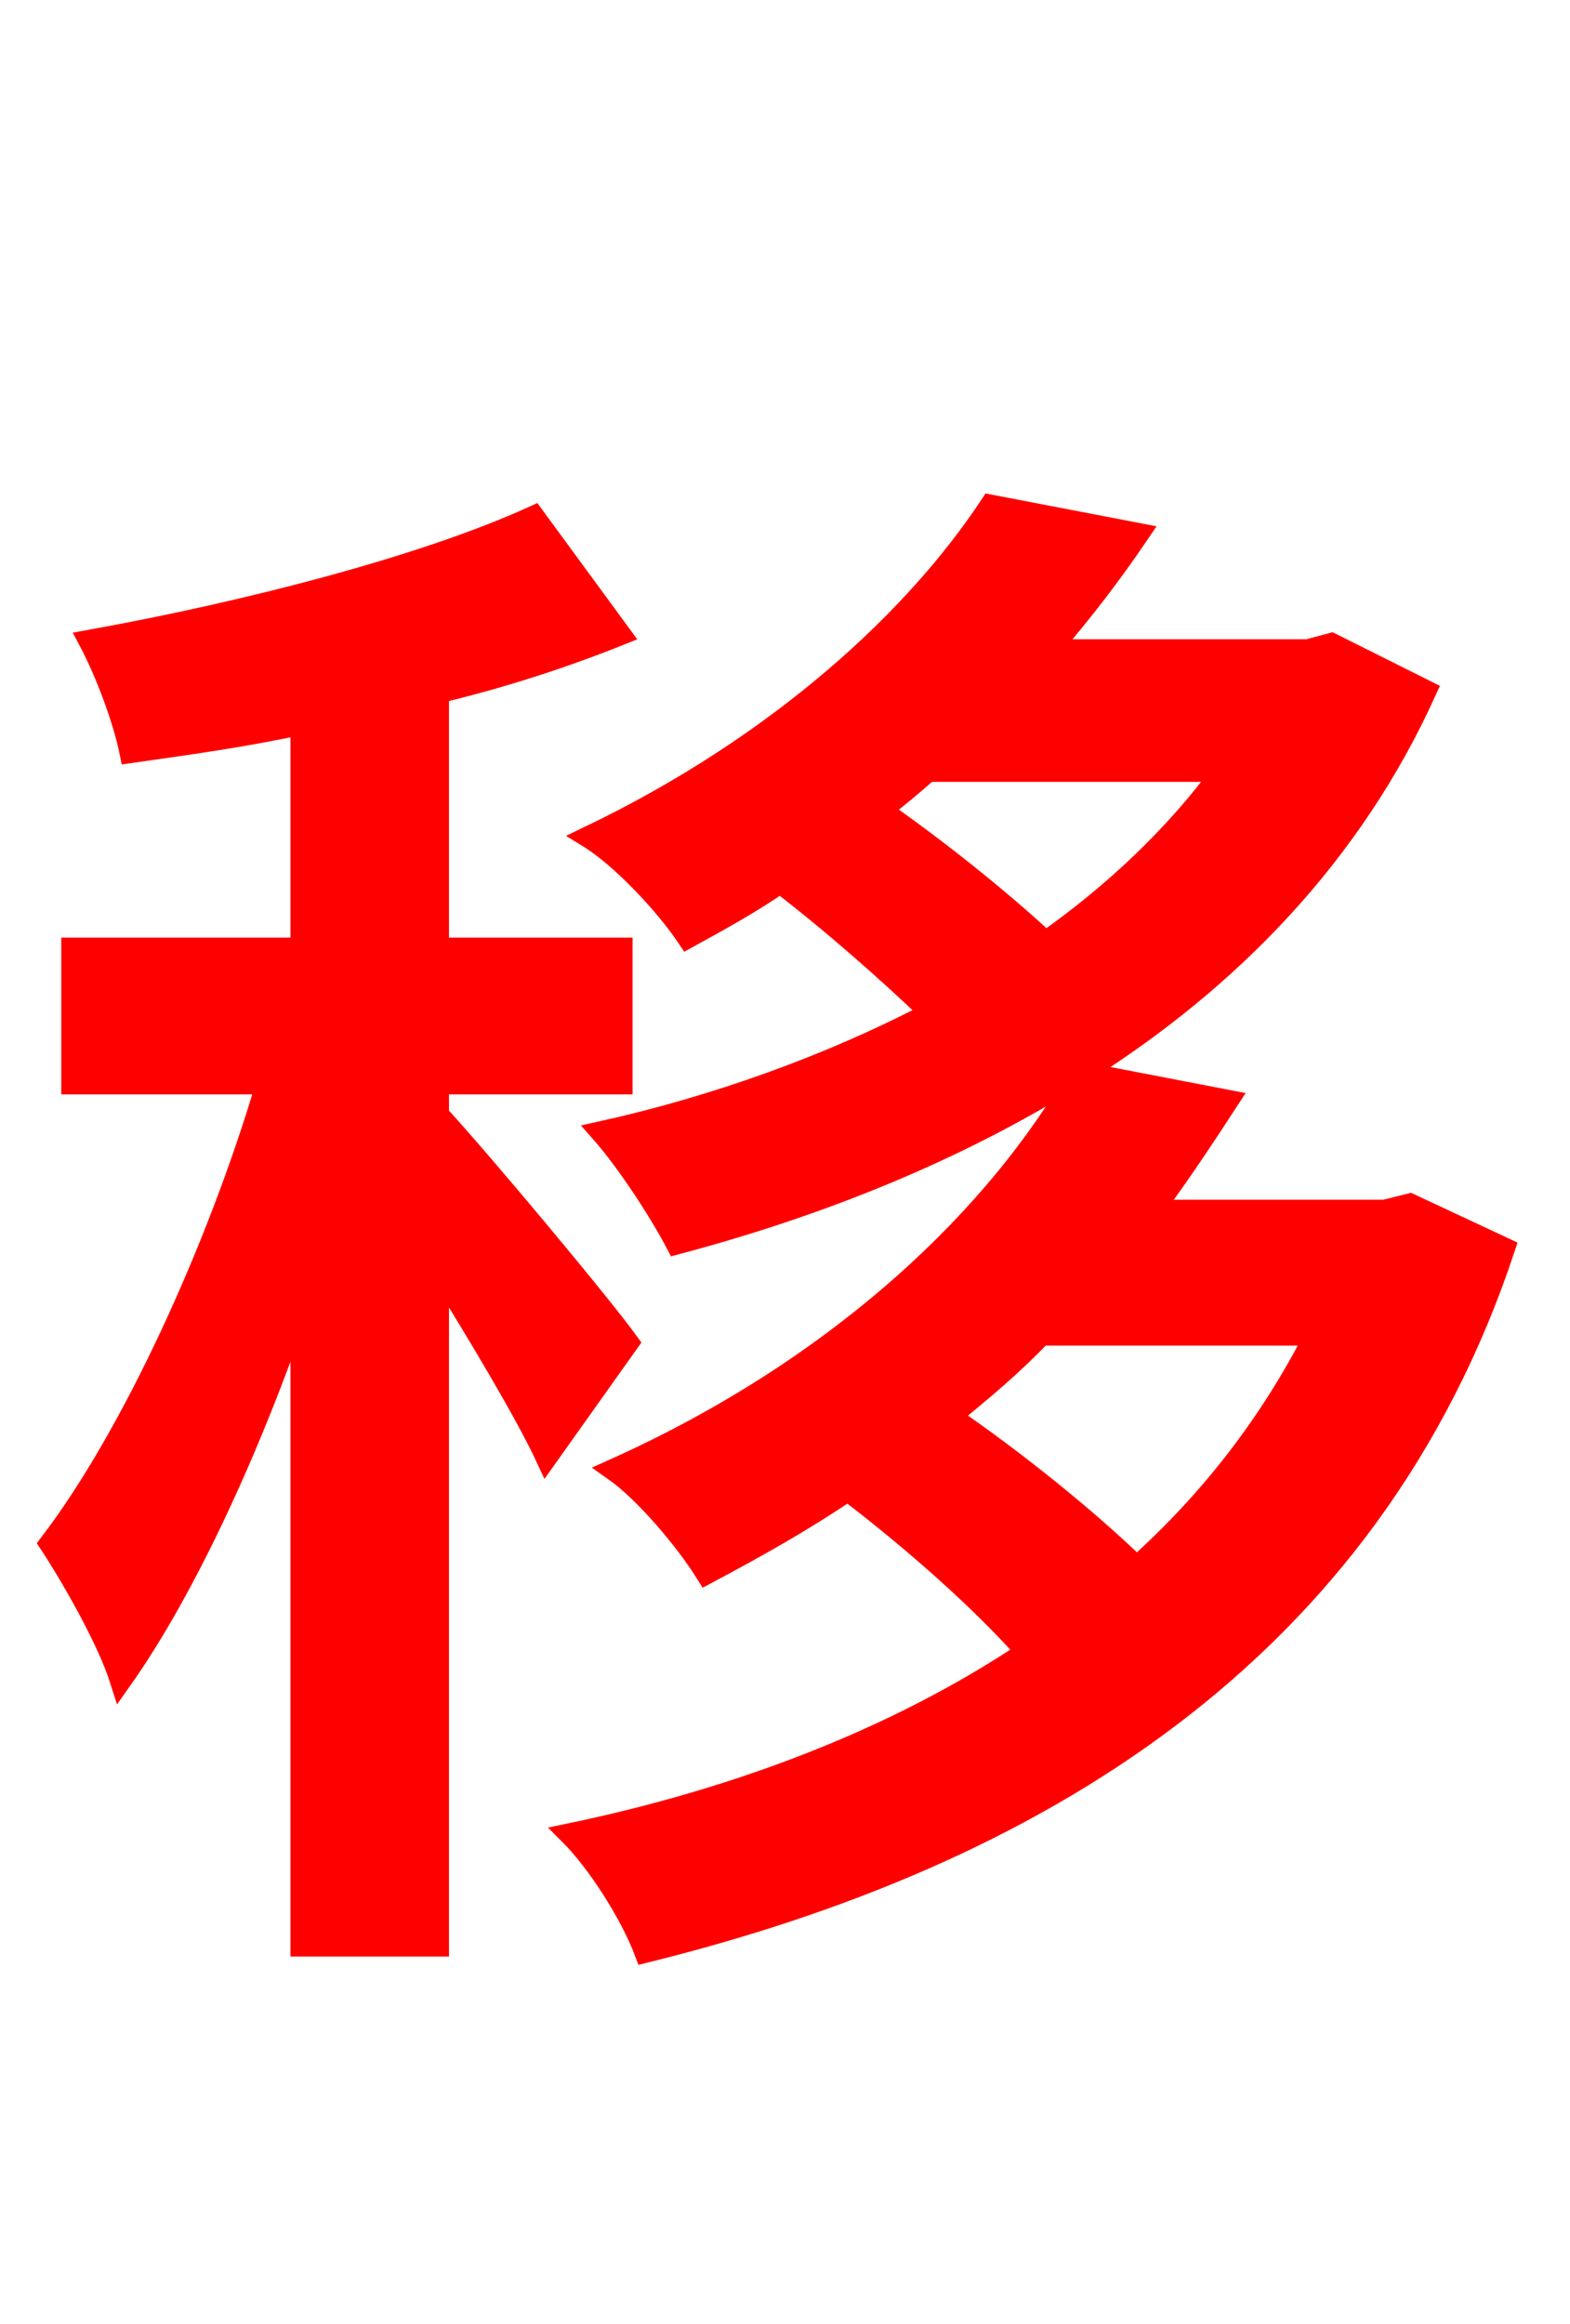 <svg xmlns="http://www.w3.org/2000/svg" xmlns:xlink="http://www.w3.org/1999/xlink" width="72" height="106.56"><path fill="red" stroke="red" d="M28.80 61.56C27.50 59.76 21.96 53.14 20.09 51.12L20.09 49.68L28.51 49.68L28.51 43.49L20.09 43.49L20.09 31.75C23.11 31.03 25.92 30.10 28.44 29.09L24.48 23.69C19.44 25.99 11.30 28.08 4.10 29.38C4.90 30.89 5.69 33.05 5.98 34.49C8.50 34.13 11.16 33.77 13.82 33.19L13.82 43.49L3.31 43.49L3.31 49.68L12.24 49.68C10.01 57.24 6.05 65.88 2.30 70.78C3.38 72.43 4.97 75.24 5.54 77.04C8.50 72.86 11.52 66.31 13.82 59.54L13.82 89.21L20.09 89.21L20.09 58.18C21.96 61.20 24.12 64.80 25.06 66.82ZM60.34 61.20C58.25 65.30 55.51 68.83 52.13 71.86C49.82 69.62 46.51 66.96 43.56 64.94C45.07 63.72 46.51 62.50 47.74 61.20ZM56.09 35.35C53.93 38.30 51.12 40.97 47.95 43.20C45.86 41.26 42.98 38.95 40.39 37.15C41.11 36.58 41.83 36.00 42.55 35.35ZM64.66 55.22L63.50 55.51L52.85 55.51C54.07 53.86 55.22 52.13 56.30 50.47L49.61 49.18C56.38 44.93 61.99 39.17 65.38 31.68L61.06 29.52L59.98 29.81L48.10 29.81C49.61 28.08 50.98 26.28 52.20 24.48L45.43 23.18C42.05 28.30 35.86 34.13 27.00 38.38C28.51 39.31 30.53 41.47 31.54 42.98C32.98 42.19 34.42 41.40 35.78 40.46C38.23 42.34 40.75 44.57 42.70 46.44C38.02 48.89 32.76 50.76 27.58 51.91C28.73 53.21 30.24 55.51 31.03 57.02C37.51 55.30 43.85 52.78 49.46 49.25C45.86 55.58 38.74 62.64 28.15 67.39C29.59 68.40 31.46 70.63 32.40 72.14C34.70 70.92 36.86 69.70 38.88 68.33C41.90 70.63 45.07 73.44 47.09 75.74C41.04 79.78 33.77 82.51 26.14 84.10C27.43 85.39 28.94 87.77 29.59 89.50C47.38 85.10 62.78 75.89 68.98 57.24Z"/></svg>
